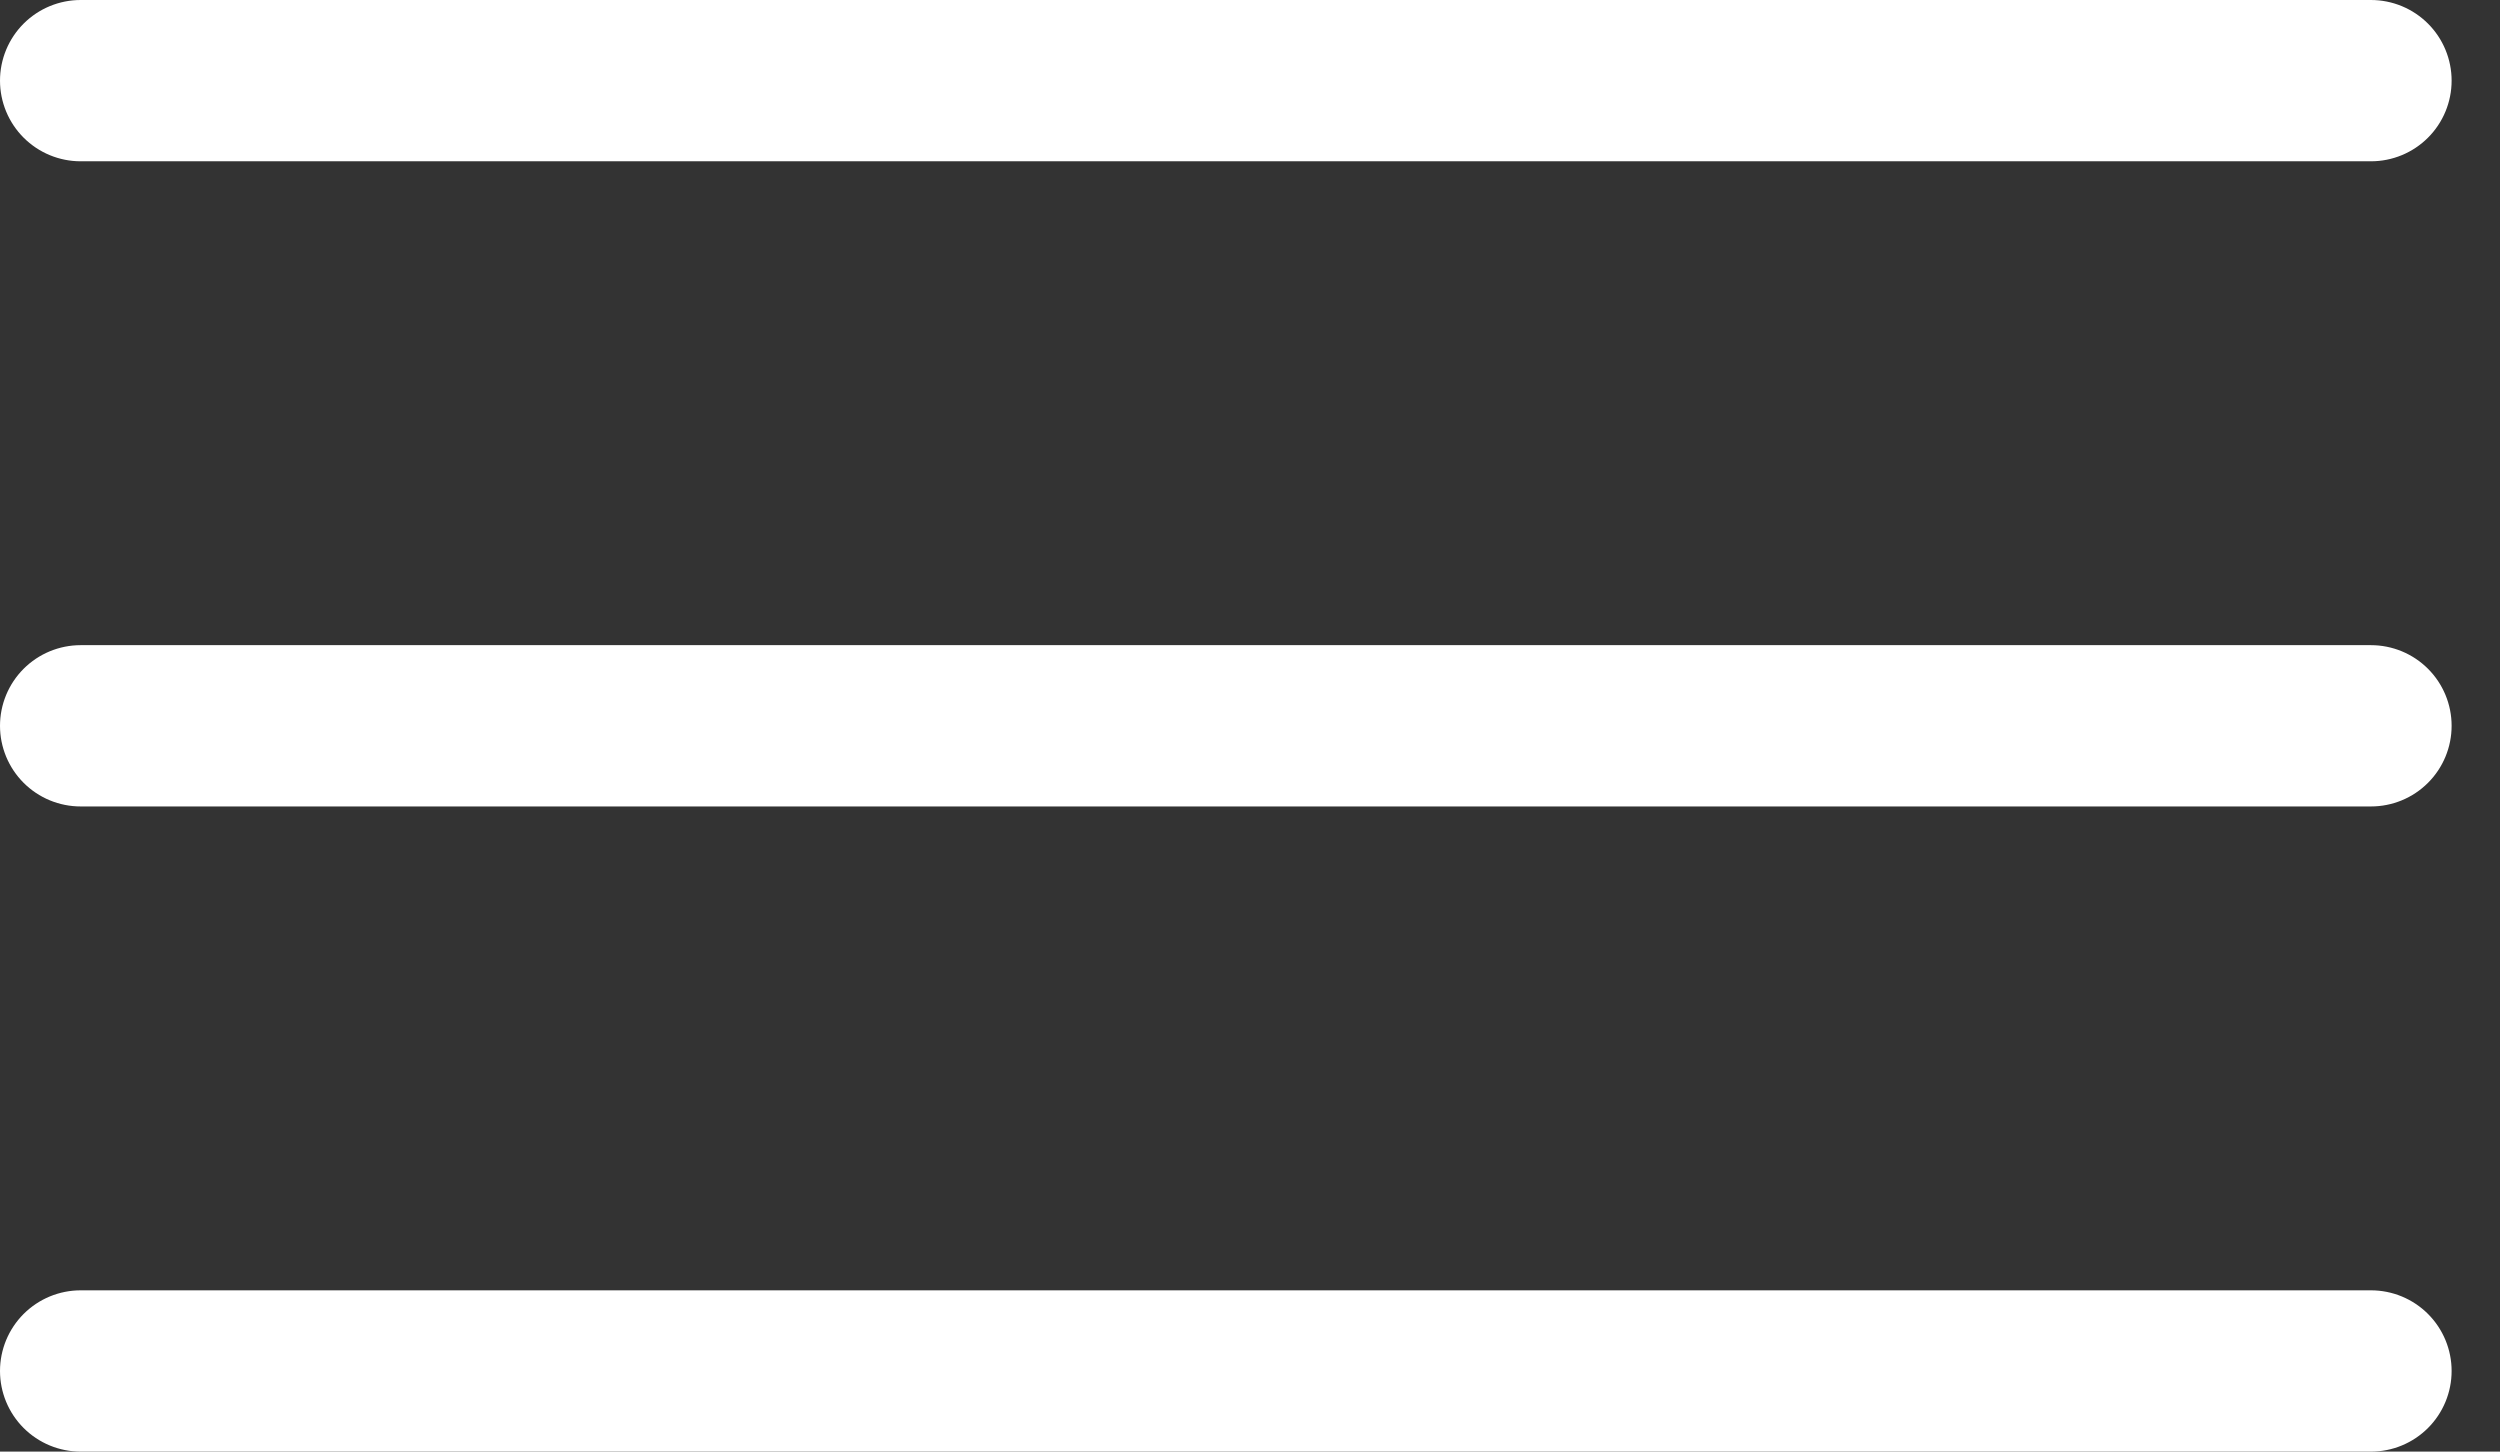 <svg width="31" height="18" viewBox="0 0 31 18" fill="none" xmlns="http://www.w3.org/2000/svg">
<rect x="0" y="0" width="31" height="18" fill="#333333" stroke="none"/>
<line x1="1" y1="1" x2="29.4" y2="1" stroke="white" stroke-width="2" stroke-linecap="round"/>
<line x1="1" y1="9" x2="29.4" y2="9" stroke="white" stroke-width="2" stroke-linecap="round"/>
<line x1="1" y1="17" x2="29.4" y2="17" stroke="white" stroke-width="2" stroke-linecap="round"/>
</svg>
